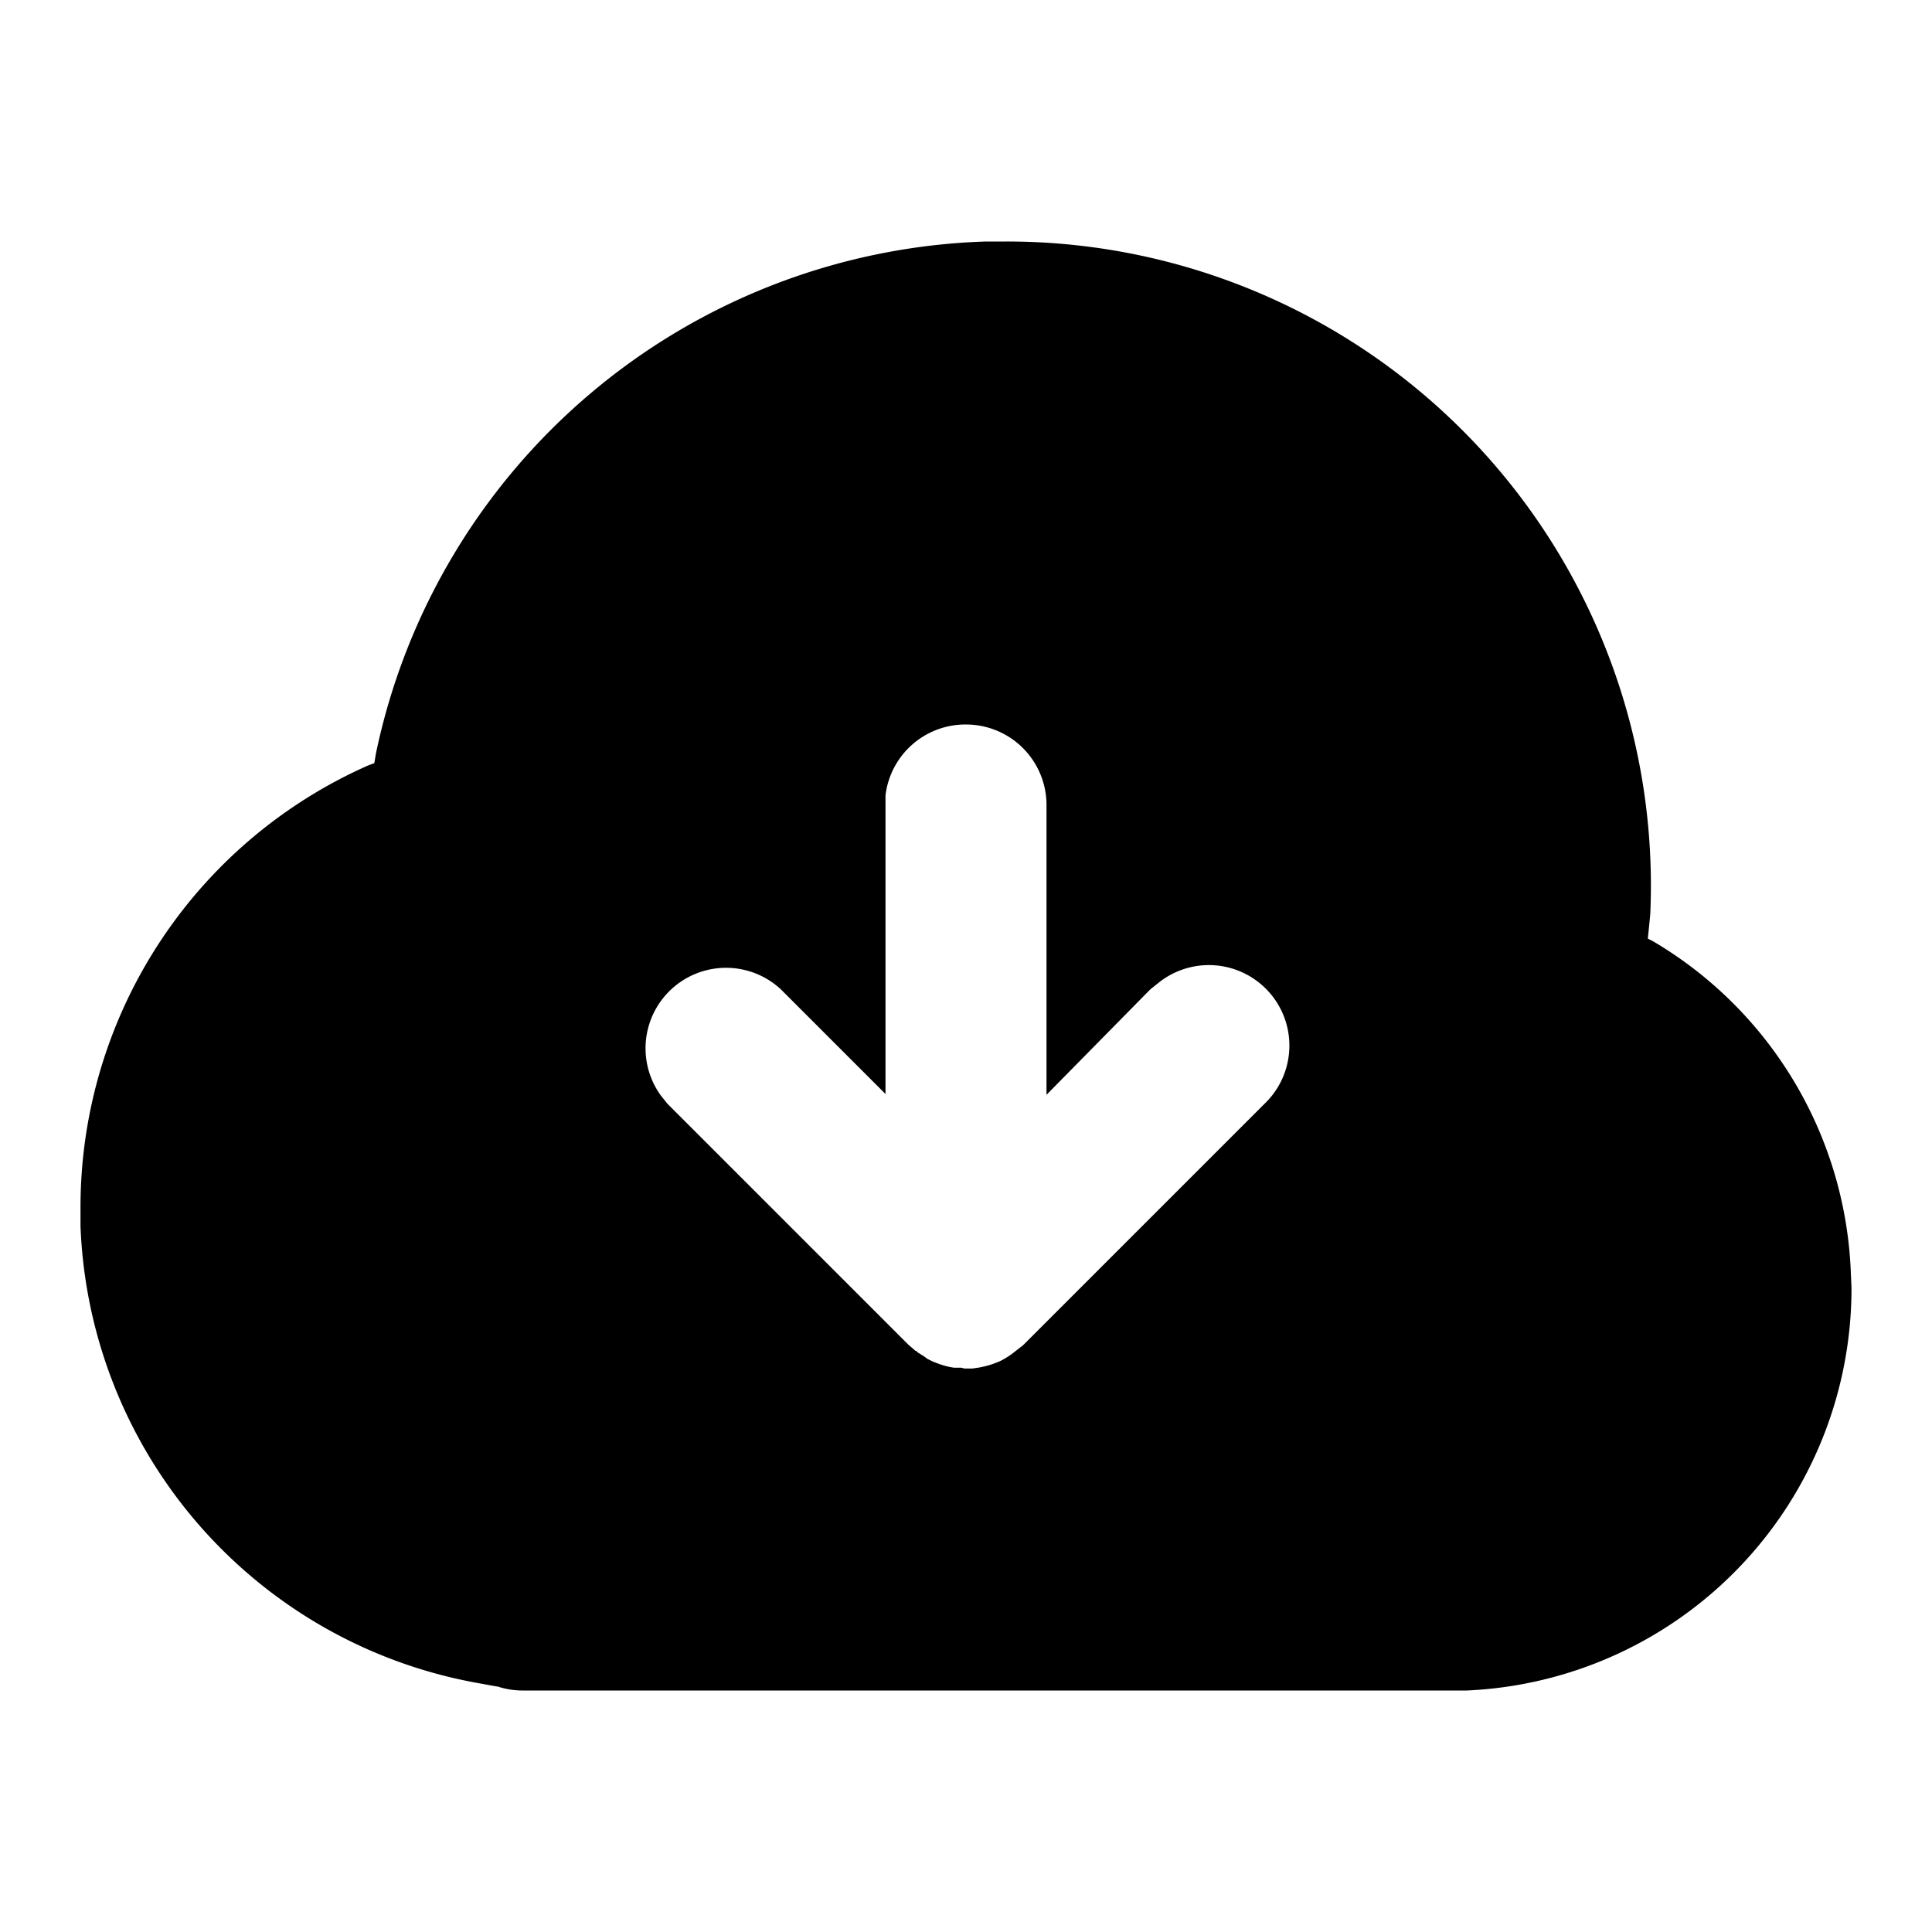 <svg xmlns="http://www.w3.org/2000/svg" width="24" height="24" viewBox="0 0 24 24">
  <path d="M12.5 3a8 8 0 0 1 8 8.36l-.03.3.06.03a5 5 0 0 1 2.46 4.08L23 16a5 5 0 0 1-4.78 5H6.5a1 1 0 0 1-.32-.05h-.01l-.22-.04A6 6 0 0 1 1 15.23V15a6 6 0 0 1 3.57-5.49l.08-.03.02-.12A8 8 0 0 1 12.25 3zM12 9a1 1 0 0 0-1 .88v3.71l-1.3-1.3a1 1 0 0 0-1.49 1.32l.08.1 3 3 .06.05.02.02h.01l.02.02.08.05.04.03.06.03.05.02a.99.99 0 0 0 .22.06h.09l.04.01h.1l.07-.01a1.08 1.08 0 0 0 .22-.06l.05-.02a1.02 1.02 0 0 0 .2-.13l.09-.07 3-3a1 1 0 0 0-1.32-1.5l-.1.08L13 13.6V10a1 1 0 0 0-1-1z"/>
</svg>
